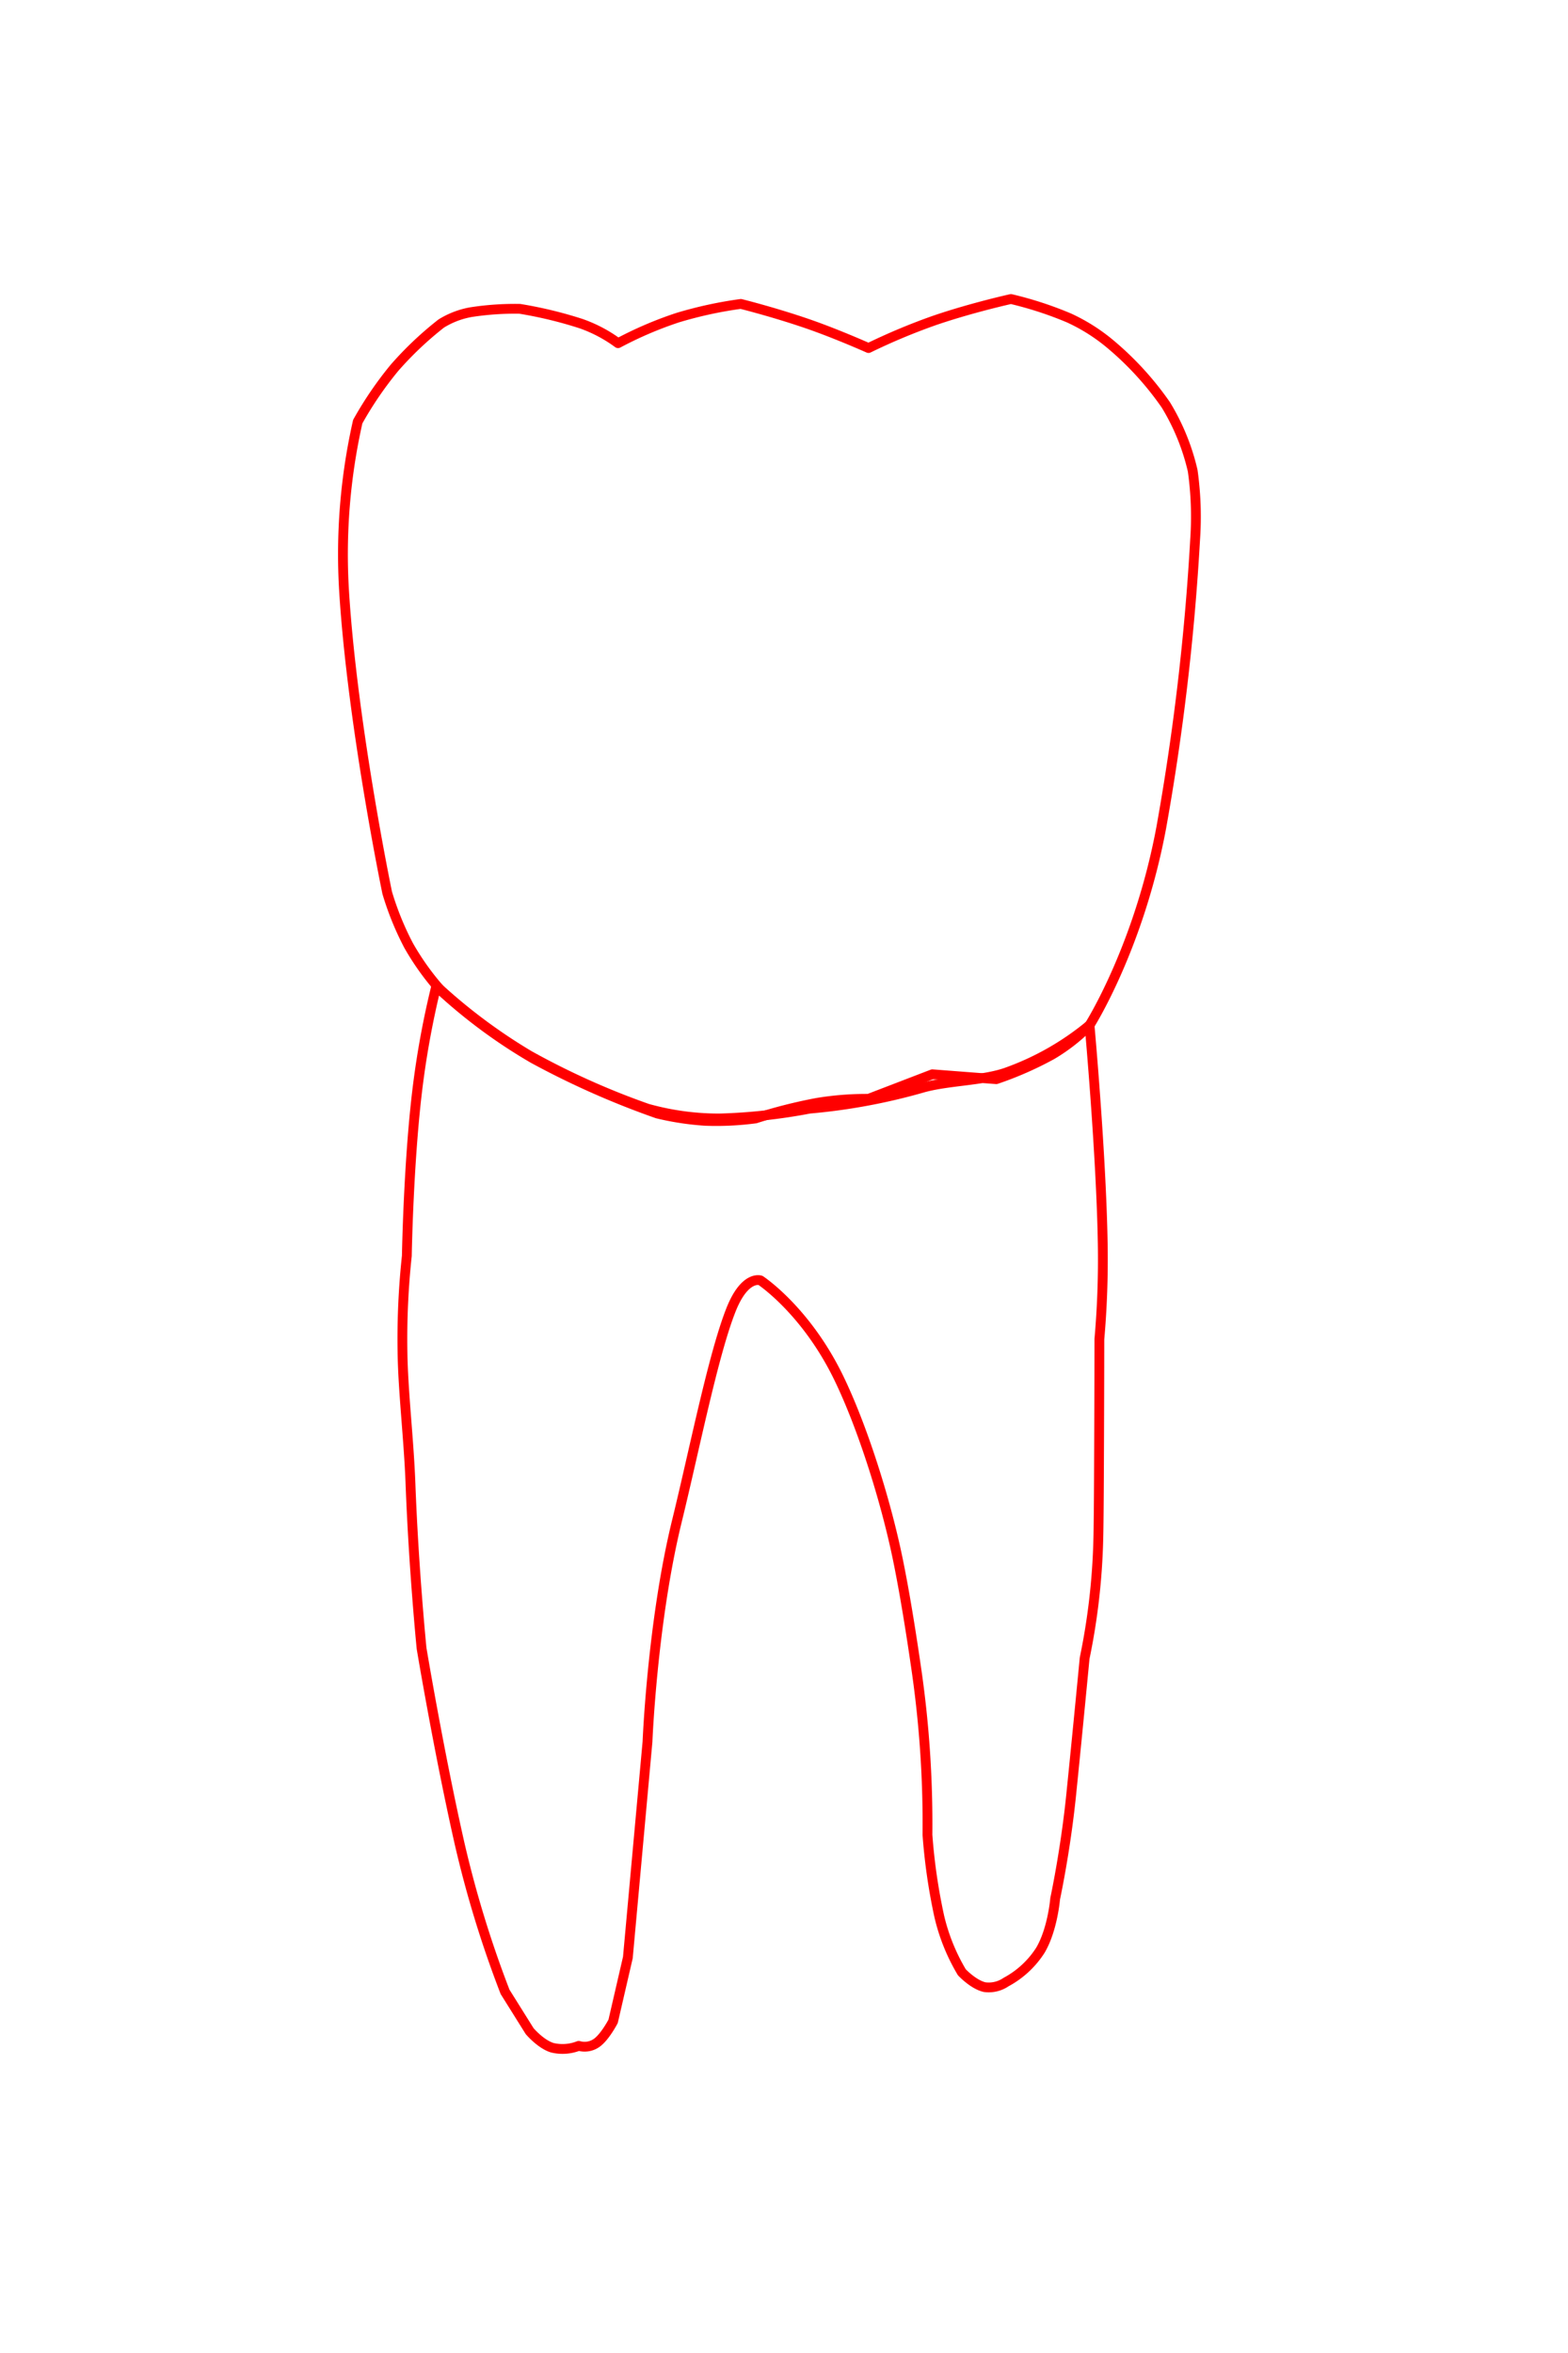 <svg id="t-4-8" xmlns="http://www.w3.org/2000/svg" width="320" height="480" viewBox="0 0 320 480">
<defs>
    <style>
      .cls-1 {
        fill: none;
        stroke: red;
        stroke-linecap: round;
        stroke-linejoin: round;
        stroke-width: 2px;
        fill-rule: evenodd;
      }
    </style>
  </defs>
  <path id="t-4-7-b" class="cls-1" d="M222.356,209.143S232.438,193.29,237,168.791a489.533,489.533,0,0,0,6.908-58.81,67.309,67.309,0,0,0-.5-13.947A45.292,45.292,0,0,0,237.928,82.6a62.827,62.827,0,0,0-11.563-12.6,37.439,37.439,0,0,0-8.216-5.144A74.172,74.172,0,0,0,206.318,61s-8.065,1.776-15.7,4.4a127.305,127.305,0,0,0-13.37,5.6s-6.448-2.883-12.361-4.927C157.868,63.655,151.19,62,151.19,62A83.6,83.6,0,0,0,138.3,64.8a77.3,77.3,0,0,0-12.168,5.21,28.713,28.713,0,0,0-7.554-3.992A85.4,85.4,0,0,0,106.084,63a58.716,58.716,0,0,0-10,.684A17.189,17.189,0,0,0,90.047,66a69.9,69.9,0,0,0-9.528,9.016,73.657,73.657,0,0,0-7.511,11A122.926,122.926,0,0,0,70.228,120.7c1.711,27.341,8.793,61.421,8.793,61.421A59.782,59.782,0,0,0,83.4,192.888a53.56,53.56,0,0,0,6.647,9.248,108.581,108.581,0,0,0,18.824,13.82,172.17,172.17,0,0,0,25.279,11.2,57.173,57.173,0,0,0,9.832,1.492,60.7,60.7,0,0,0,10.215-.491,103.177,103.177,0,0,1,12.518-3.175,61.711,61.711,0,0,1,10.535-.829l13.031-5.005,13.03,1a70.639,70.639,0,0,0,11.359-4.986A37.4,37.4,0,0,0,222.356,209.143Z"/>
  <path id="t-4-7-t" class="cls-1" d="M205.316,404.331a18.932,18.932,0,0,0,7.015-6.5c2.506-4.254,3.008-10.512,3.008-10.512s2.095-9.686,3.259-21.083c1.33-13.018,2.755-27.964,2.755-27.964a134.769,134.769,0,0,0,2.785-24.087c0.078-2.611.119-9.328,0.133-12.065,0.083-17,.089-28.911.089-28.911a186.016,186.016,0,0,0,.689-19.4c-0.294-18.208-2.693-44.666-2.693-44.666a56.338,56.338,0,0,1-16.716,9.545c-4.933,1.833-12.351,1.711-17.594,3.272a122.1,122.1,0,0,1-22.824,4.2,114.328,114.328,0,0,1-18.386,2,54.175,54.175,0,0,1-14.691-2A155.634,155.634,0,0,1,108,215.307a112.827,112.827,0,0,1-18.957-14.172,178.87,178.87,0,0,0-3.706,19.828c-1.976,15.225-2.308,35.225-2.308,35.225a158.482,158.482,0,0,0-.891,19.452c0.1,8.139,1.289,17.836,1.635,27.061,0.663,17.644,2.263,33.564,2.263,33.564s3.47,20.819,7.691,39.525a222.349,222.349,0,0,0,9.349,30.543l5.012,8.007s2.262,2.68,4.637,3.391a8.956,8.956,0,0,0,5.386-.388,4.236,4.236,0,0,0,3.672-.617c1.7-1.211,3.345-4.388,3.345-4.388l3.007-13.012,4.009-44.043s0.969-24.454,6.014-45.043c3.568-14.56,7.379-33.836,11.026-43.041,2.829-7.14,6.014-6.006,6.014-6.006s9.327,6.113,16.037,20.019c4.842,10.034,9.567,24.986,12.028,37.036,1.35,6.608,2.589,14.309,3.634,21.476a219.976,219.976,0,0,1,2.38,34.578,118.429,118.429,0,0,0,2.41,16.631,40.005,40.005,0,0,0,4.607,11.4s2.355,2.524,4.658,3.035A6.249,6.249,0,0,0,205.316,404.331Z"/>
</svg>
